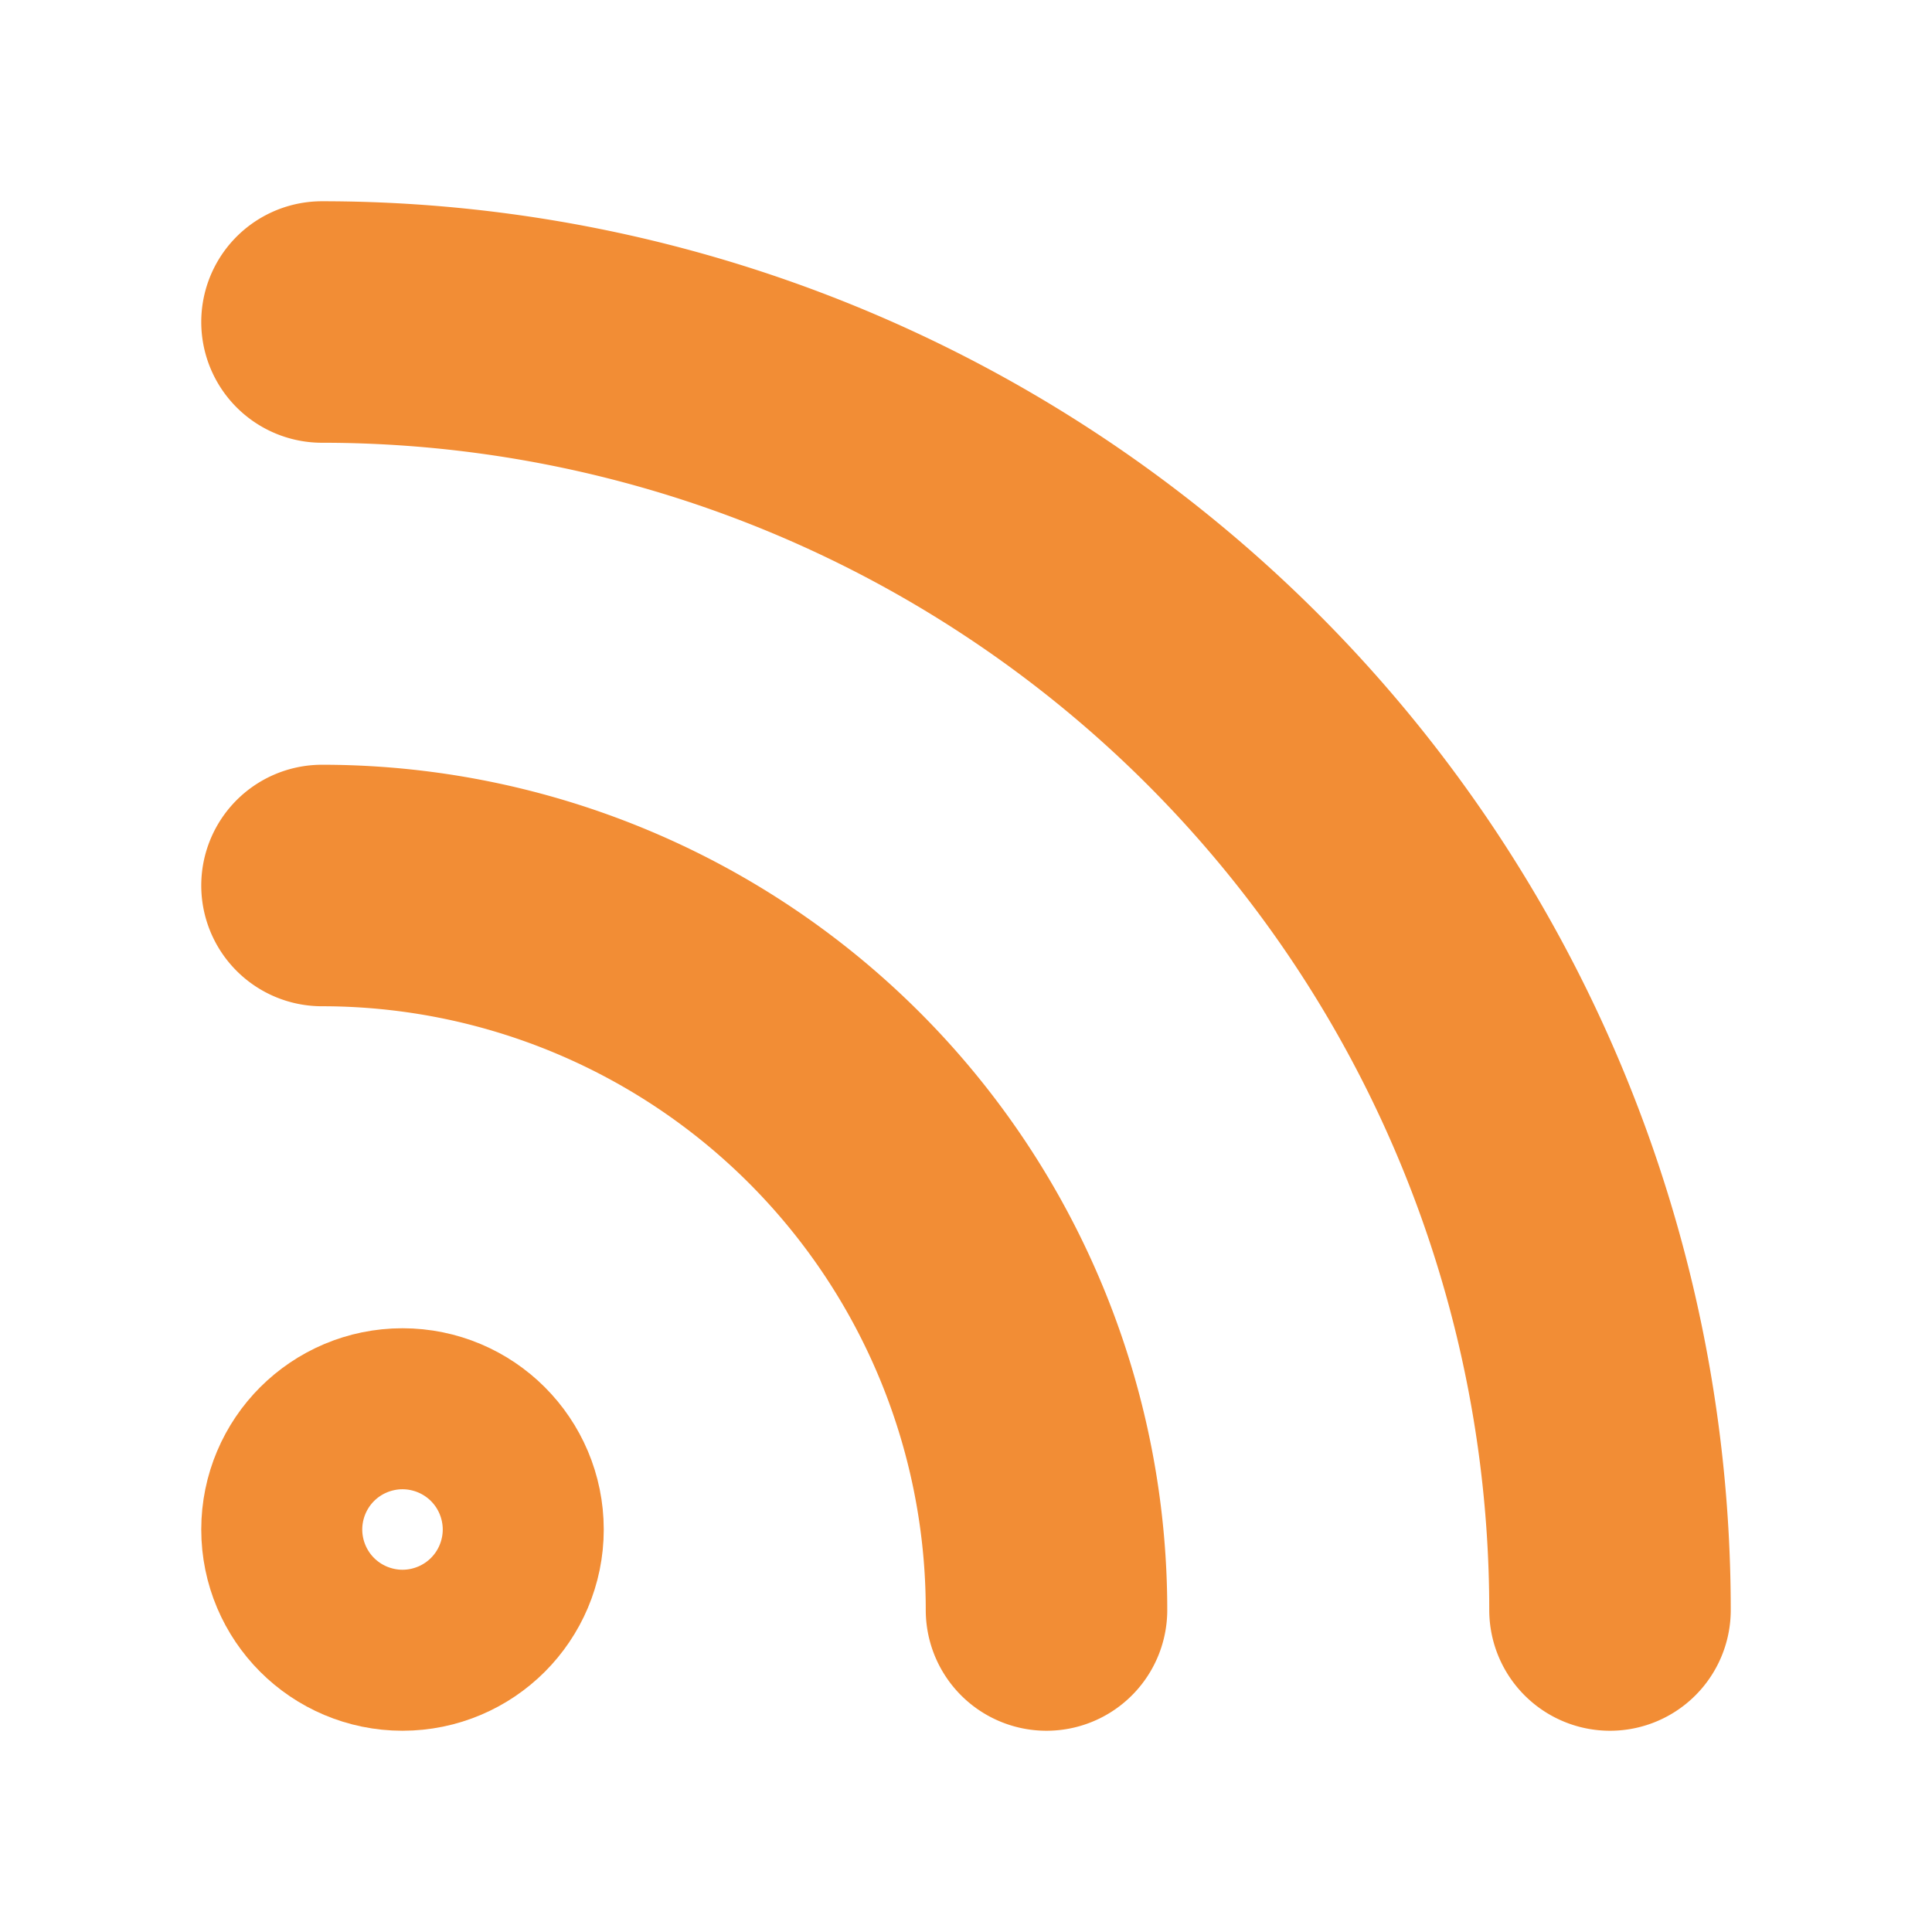 <svg xmlns="http://www.w3.org/2000/svg" width="24" height="24" viewBox="0 0 24 24" fill="none" stroke="#f28d35" stroke-width="3" stroke-linecap="round" stroke-linejoin="round" class="feather feather-rss"><path d="M4 11a9 9 0 0 1 9 9"></path><path d="M4 4a16 16 0 0 1 16 16"></path><circle cx="5" cy="19" r="1"></circle></svg>